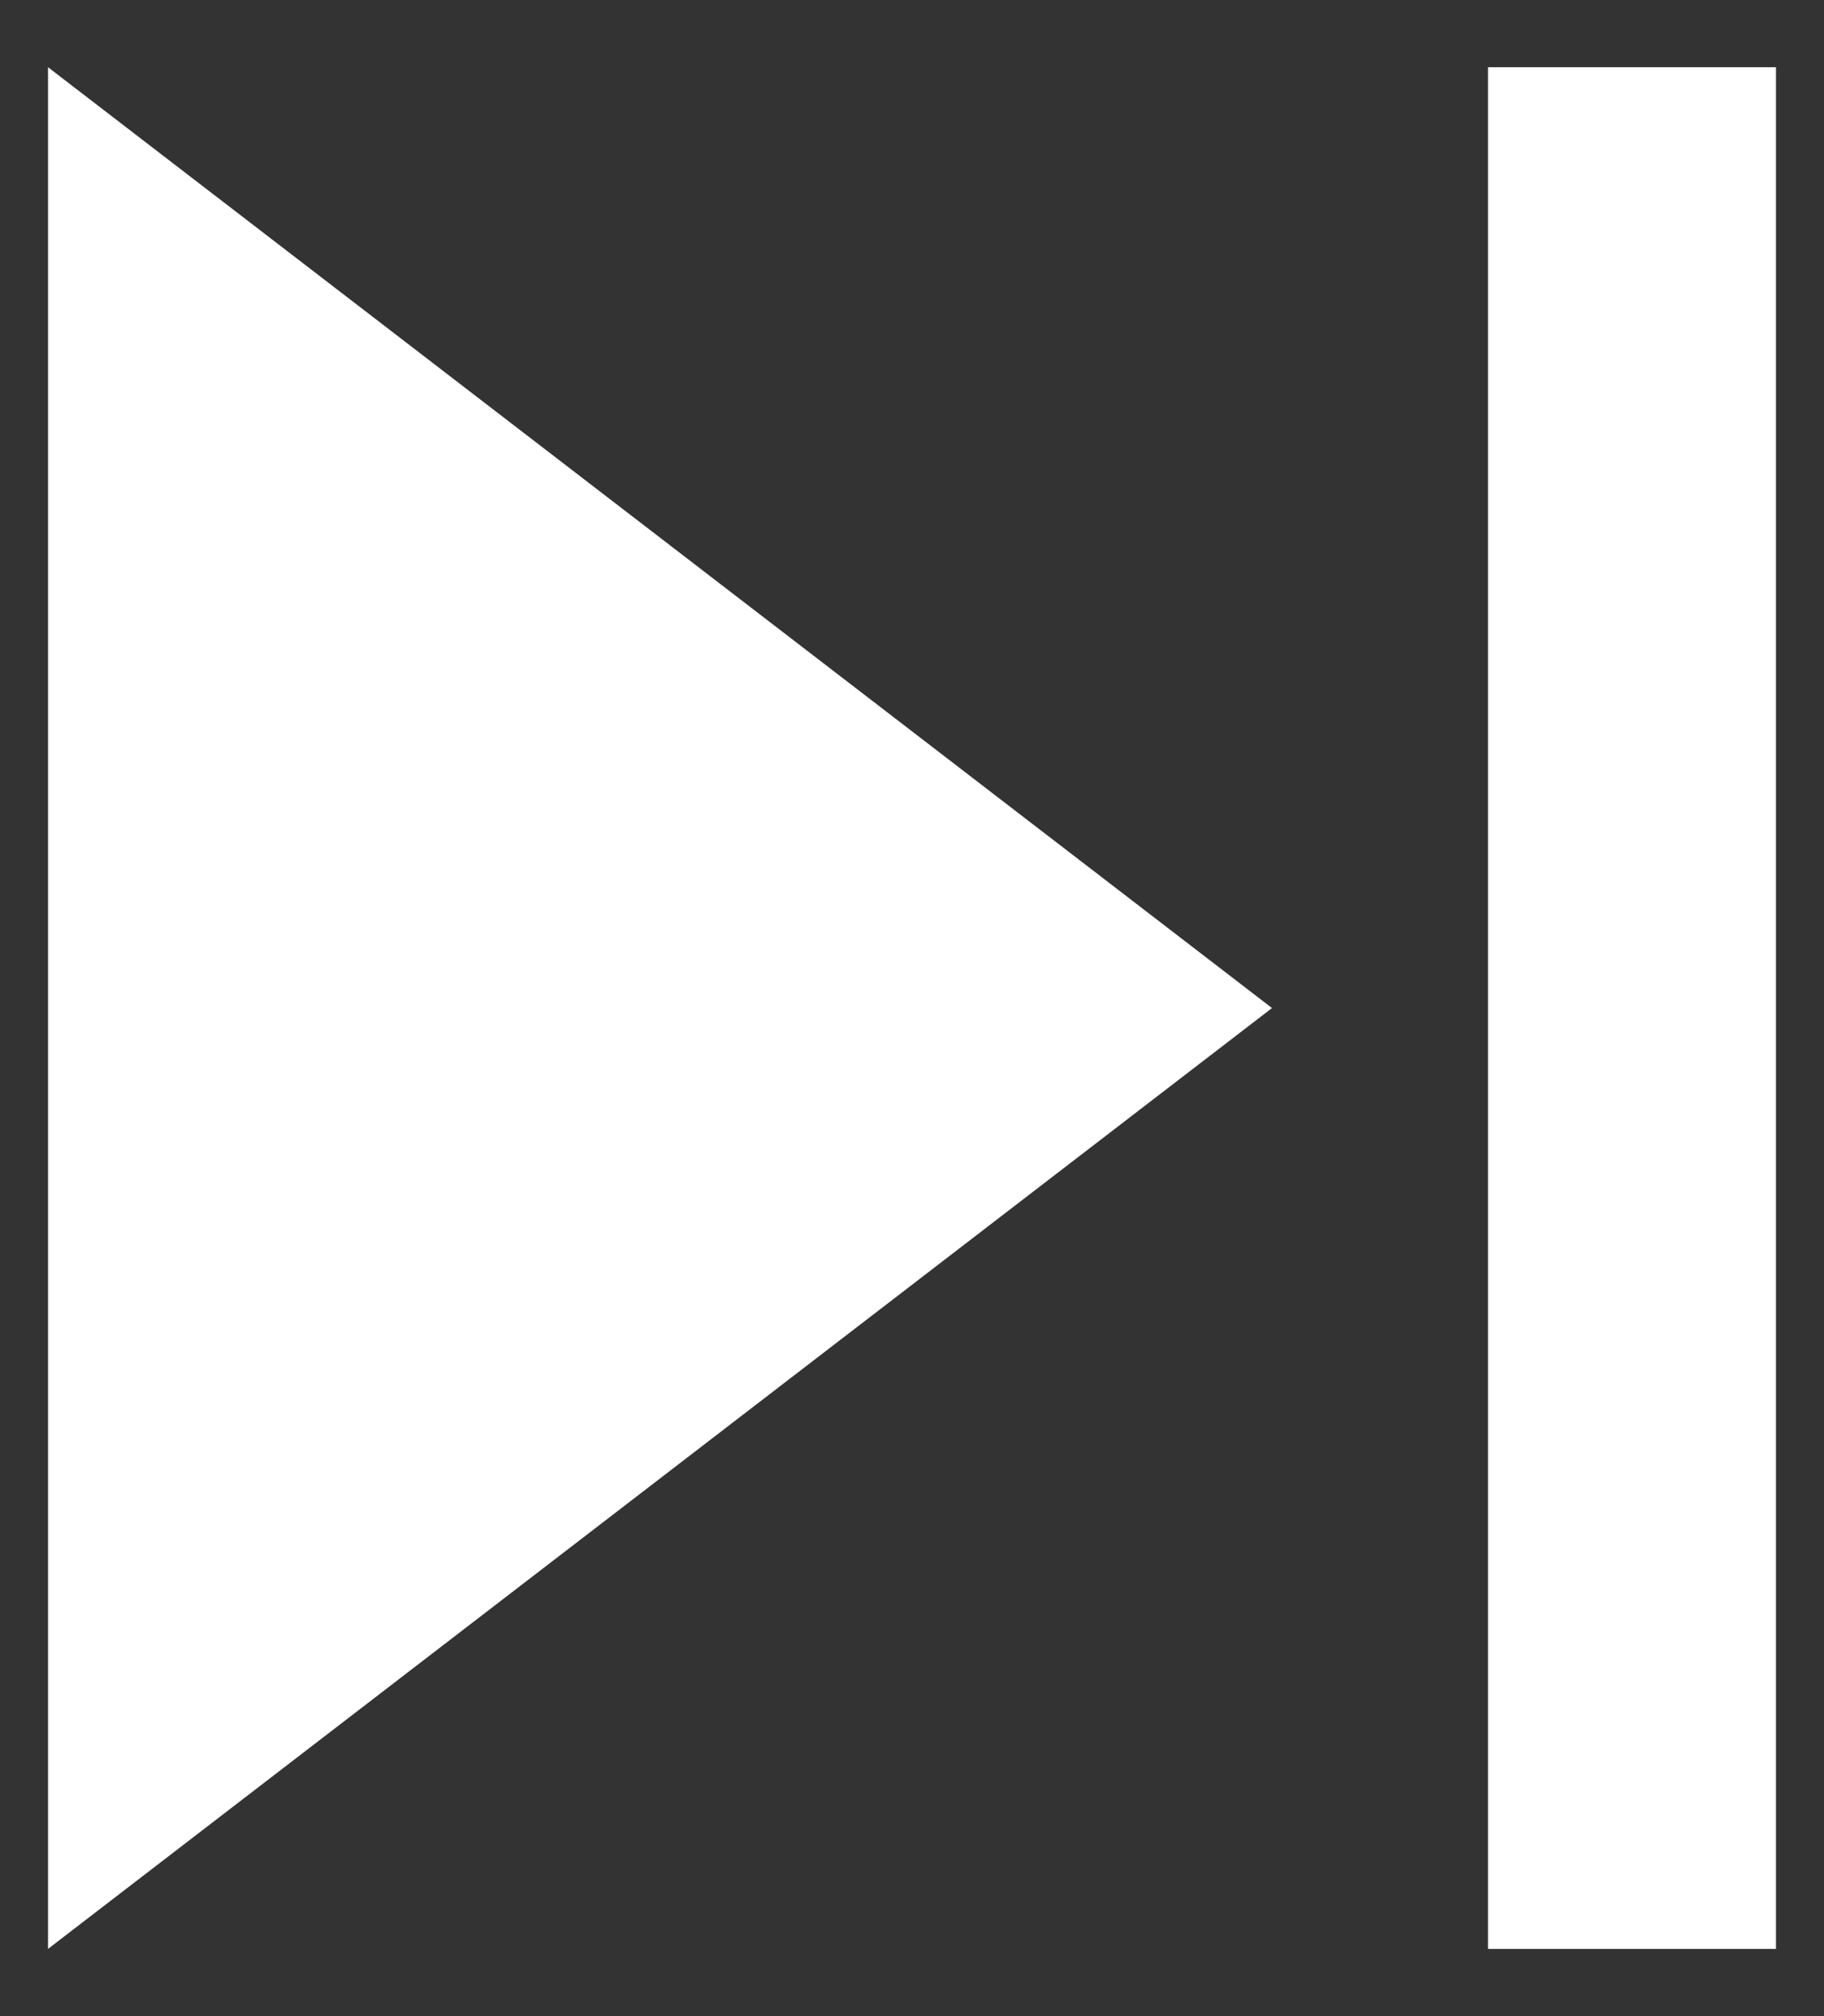 <svg xmlns="http://www.w3.org/2000/svg" xmlns:xlink="http://www.w3.org/1999/xlink" width="19" height="21" viewBox="0 0 19 21">
    <rect x="0" y="0" width="19" height="21" fill="#333333" stroke="none"/>
    <defs>
        <path id="prefix_ii" d="M0 19.6l12.75-9.8L0 0v19.6zM15 0v19.6h3V0h-3z"/>
    </defs>
    <g fill="none" fill-rule="evenodd" transform="translate(.5 .7)">
        <use fill="#FFF" fill-rule="nonzero" xlink:href="#prefix_ii"/>
    </g>
</svg>
